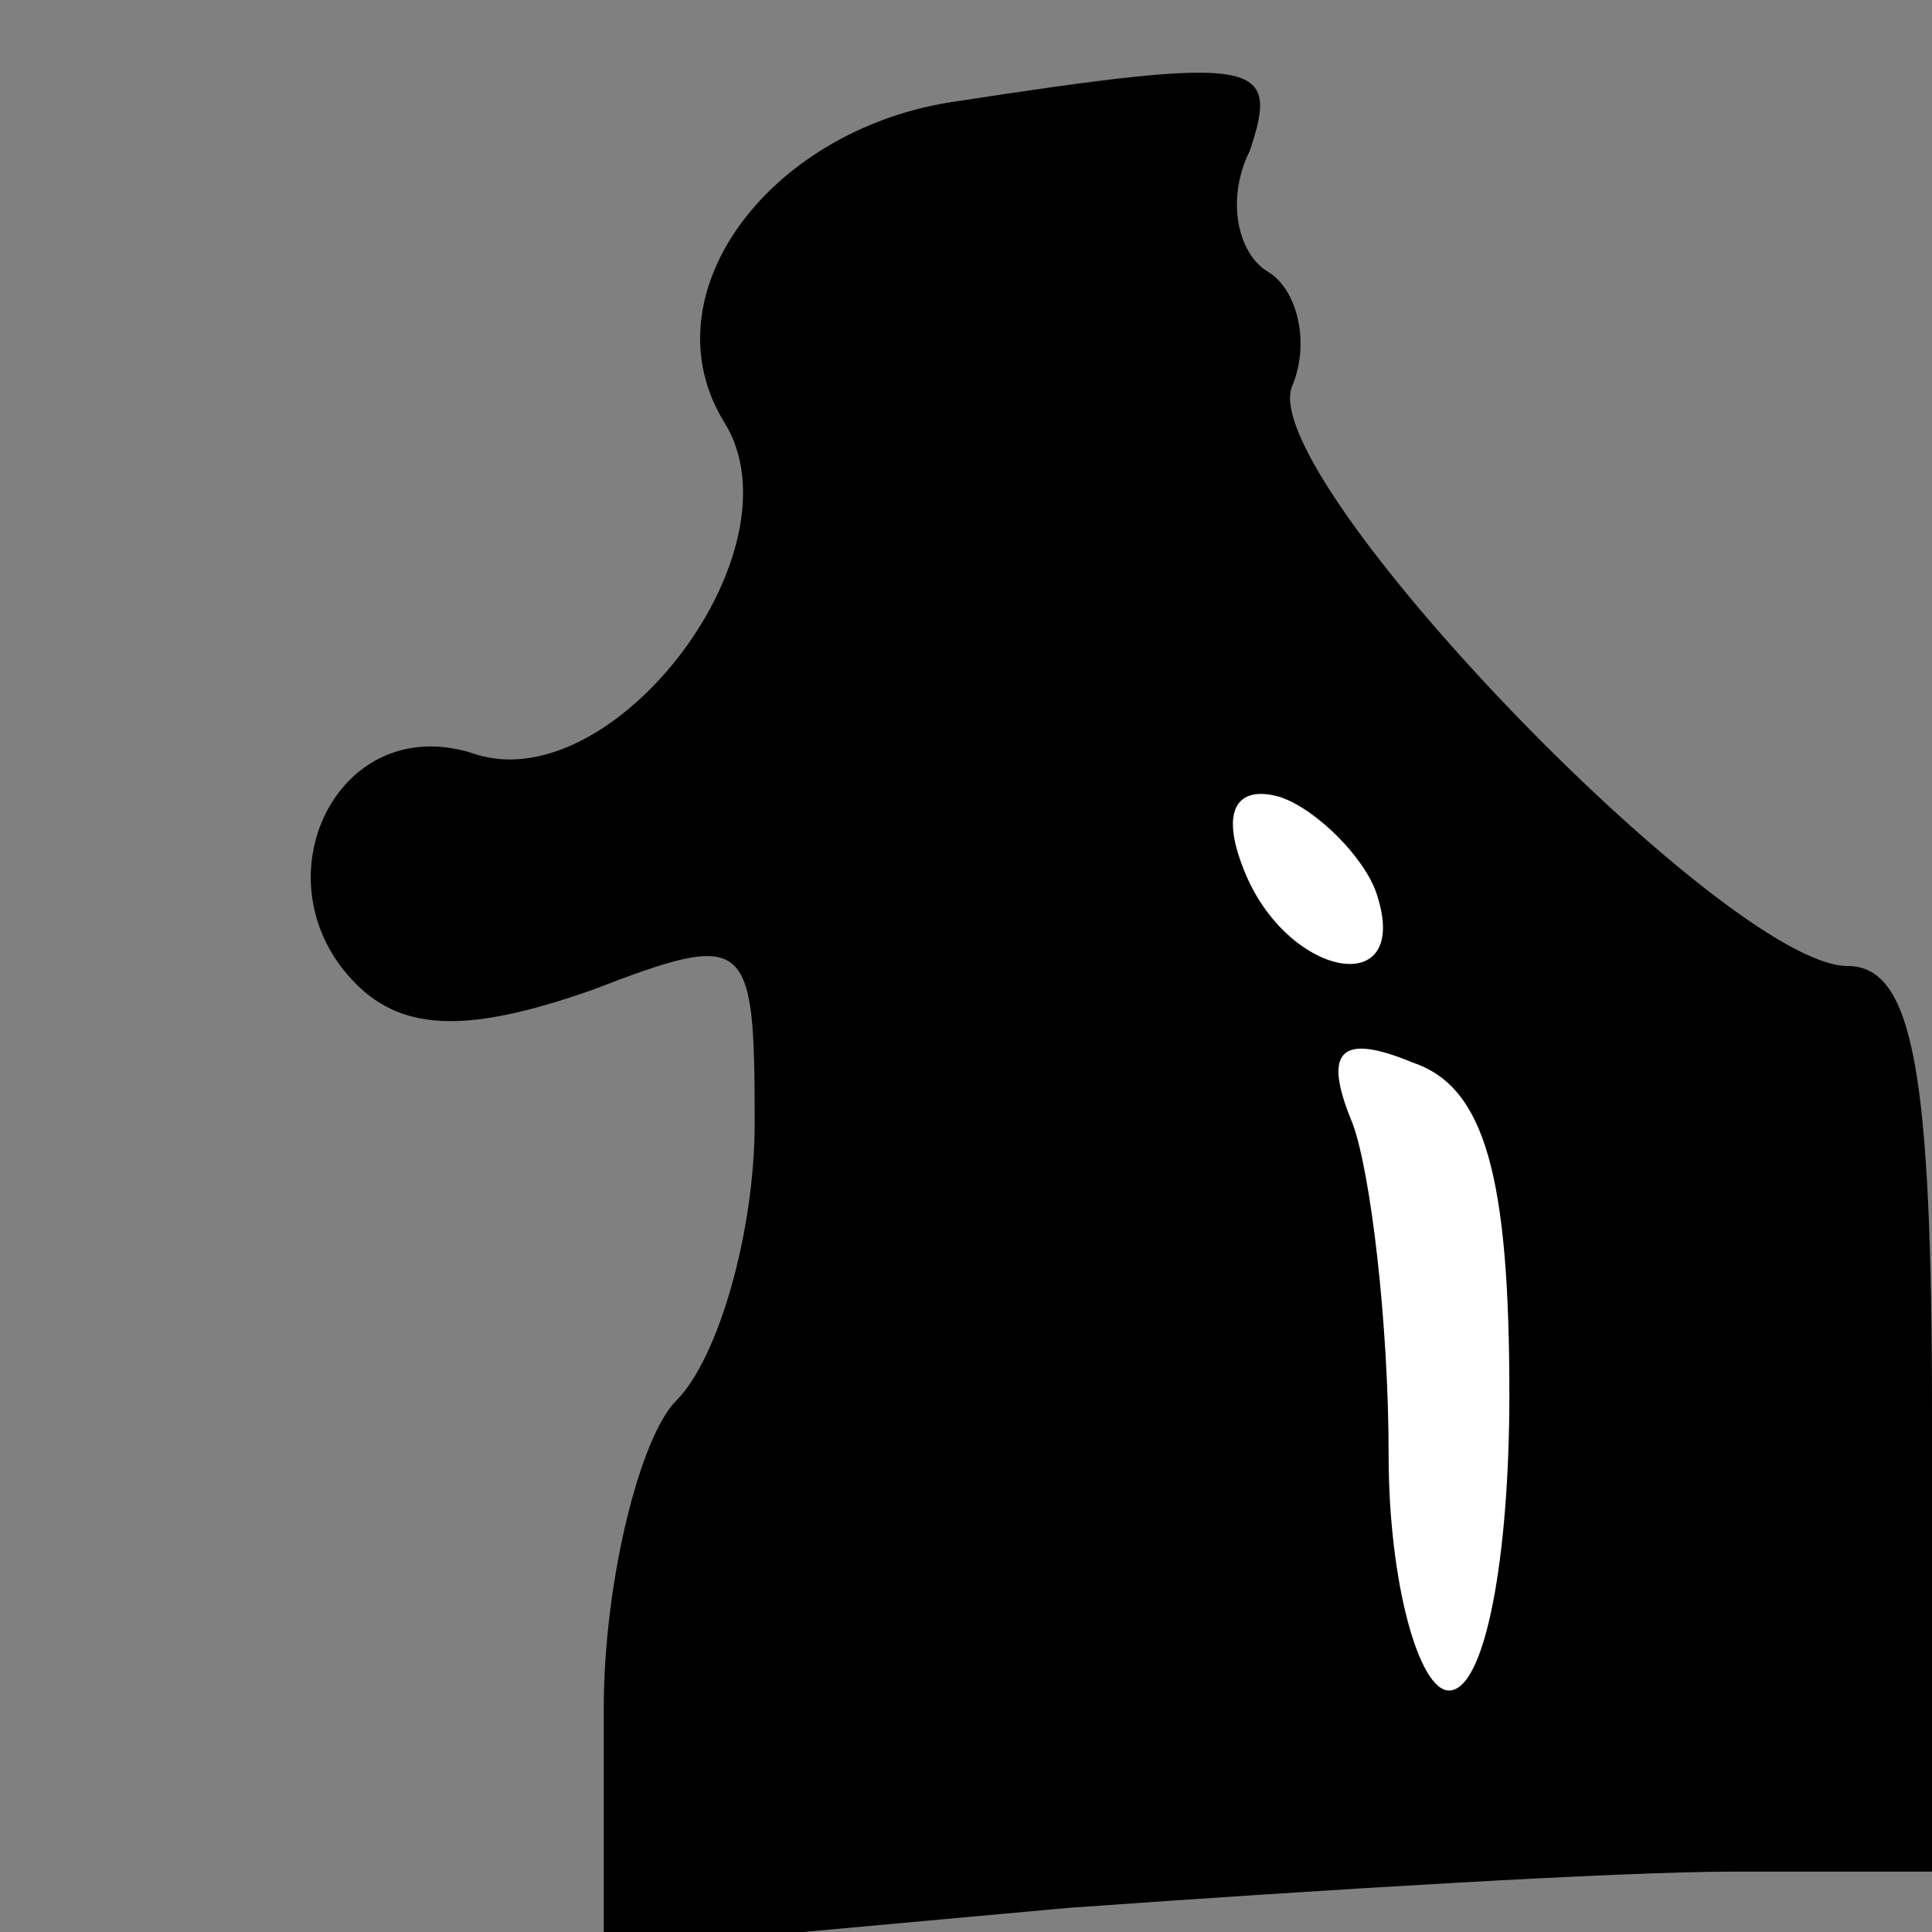 <?xml version="1.0" standalone="no"?>
<!DOCTYPE svg PUBLIC "-//W3C//DTD SVG 20010904//EN"
 "http://www.w3.org/TR/2001/REC-SVG-20010904/DTD/svg10.dtd">
<svg version="1.0" xmlns="http://www.w3.org/2000/svg"
 width="32pt" height="32pt" viewBox="0 0 32 32"
 preserveAspectRatio="xMidYMid meet">
<rect x="0" y="0" width="32" height="32" fill="#808080" stroke="none"/>
<g transform="translate(0,32) scale(0.1,-0.1)"
fill="#000000" stroke="none">
<path fill="#000000" stroke="none" d="M157 303 c-30 -5 -50 -32 -37 -53 13
-21 -18 -62 -41 -55 -23 8 -37 -21 -20 -38 8 -8 19 -8 39 -1 26 10 27 9 27
-22 0 -18 -6 -39 -13 -46 -6 -6 -12 -30 -12 -51 l0 -40 77 7 c42 3 91 6 110 6
l33 0 0 75 c0 57 -3 75 -14 75 -20 0 -98 81 -92 96 3 7 1 16 -4 19 -5 3 -7 12
-3 20 5 15 2 16 -50 8z"/>
<path fill="#ffffff" stroke="none" d="M228 172 c6 -18 -15 -14 -22 4 -4 10
-1 14 6 12 6 -2 14 -10 16 -16z"/>
<path fill="#ffffff" stroke="none" d="M250 89 c0 -27 -4 -49 -10 -49 -5 0
-10 18 -10 39 0 22 -3 47 -6 55 -5 12 -2 15 10 10 12 -4 16 -19 16 -55z"/>
</g>
</svg>
